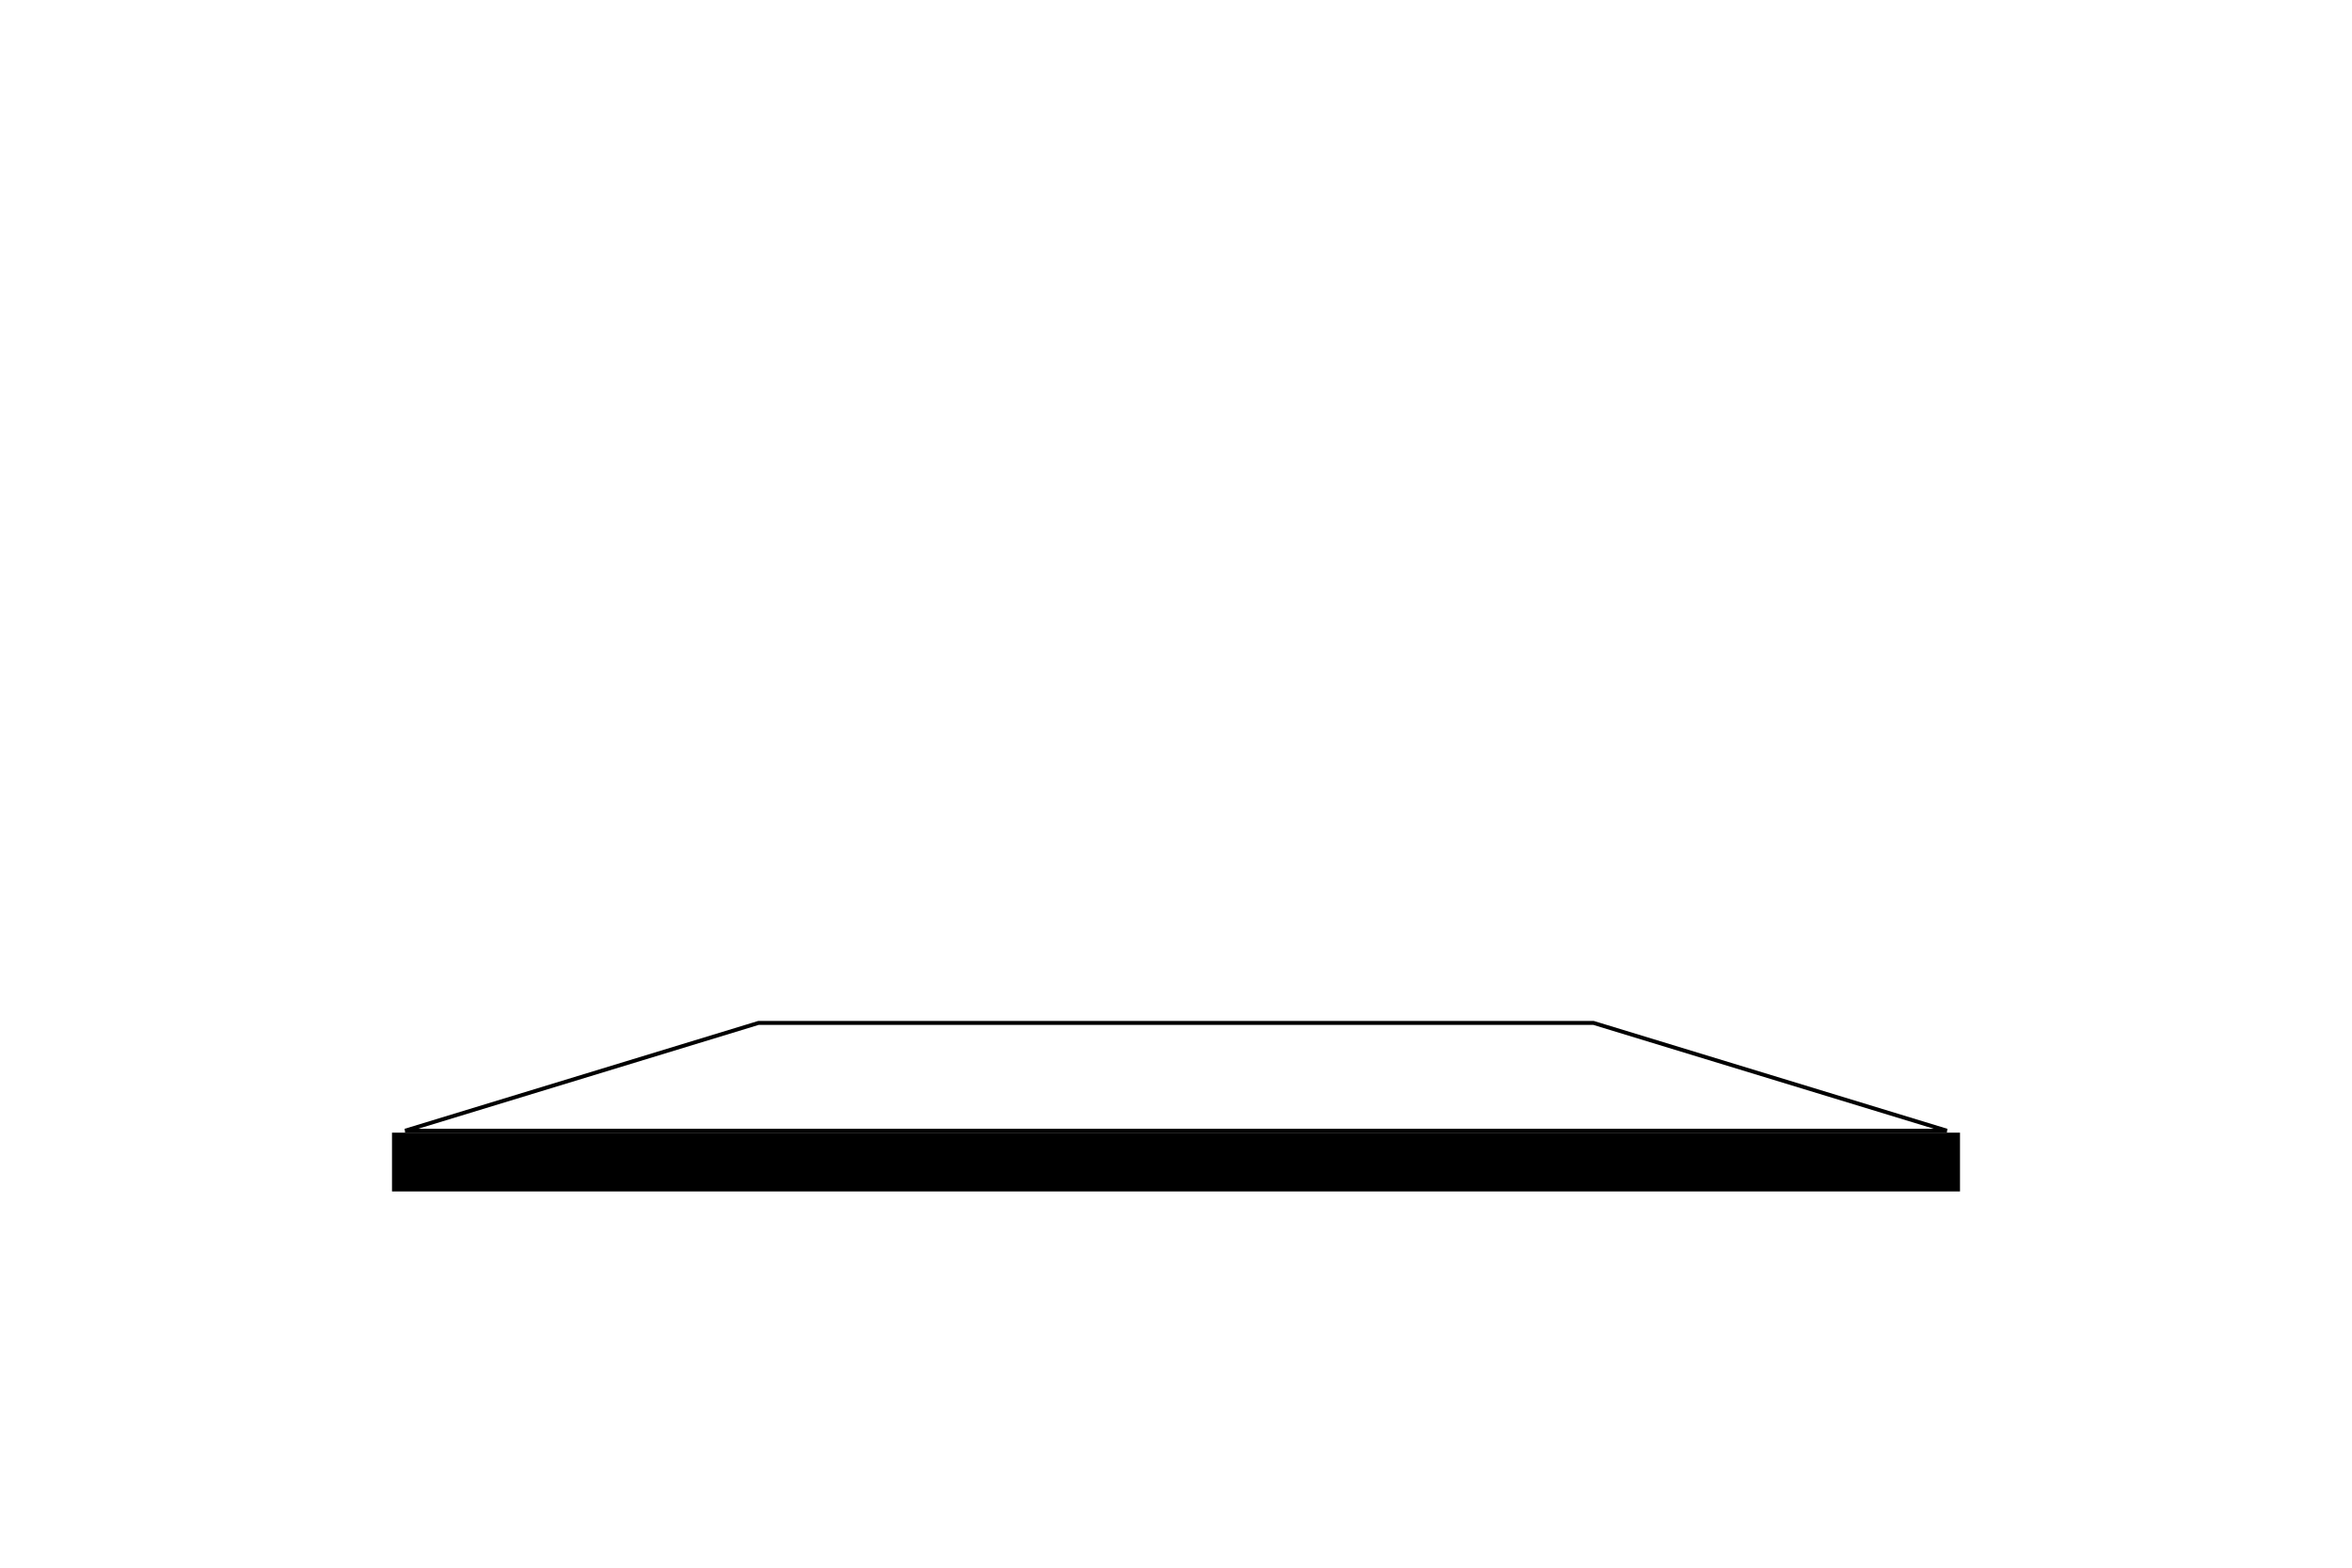 <svg width="1200" height="800" viewBox="0 0 1200 800" fill="none"
    xmlns="http://www.w3.org/2000/svg">
    <rect x="200" y="578" width="800" height="30" fill="black"/>
    <path d="M206.704 577L386.975 522H813.024L993.296 577H206.704Z" stroke="black" stroke-width="2"/>
</svg>
    